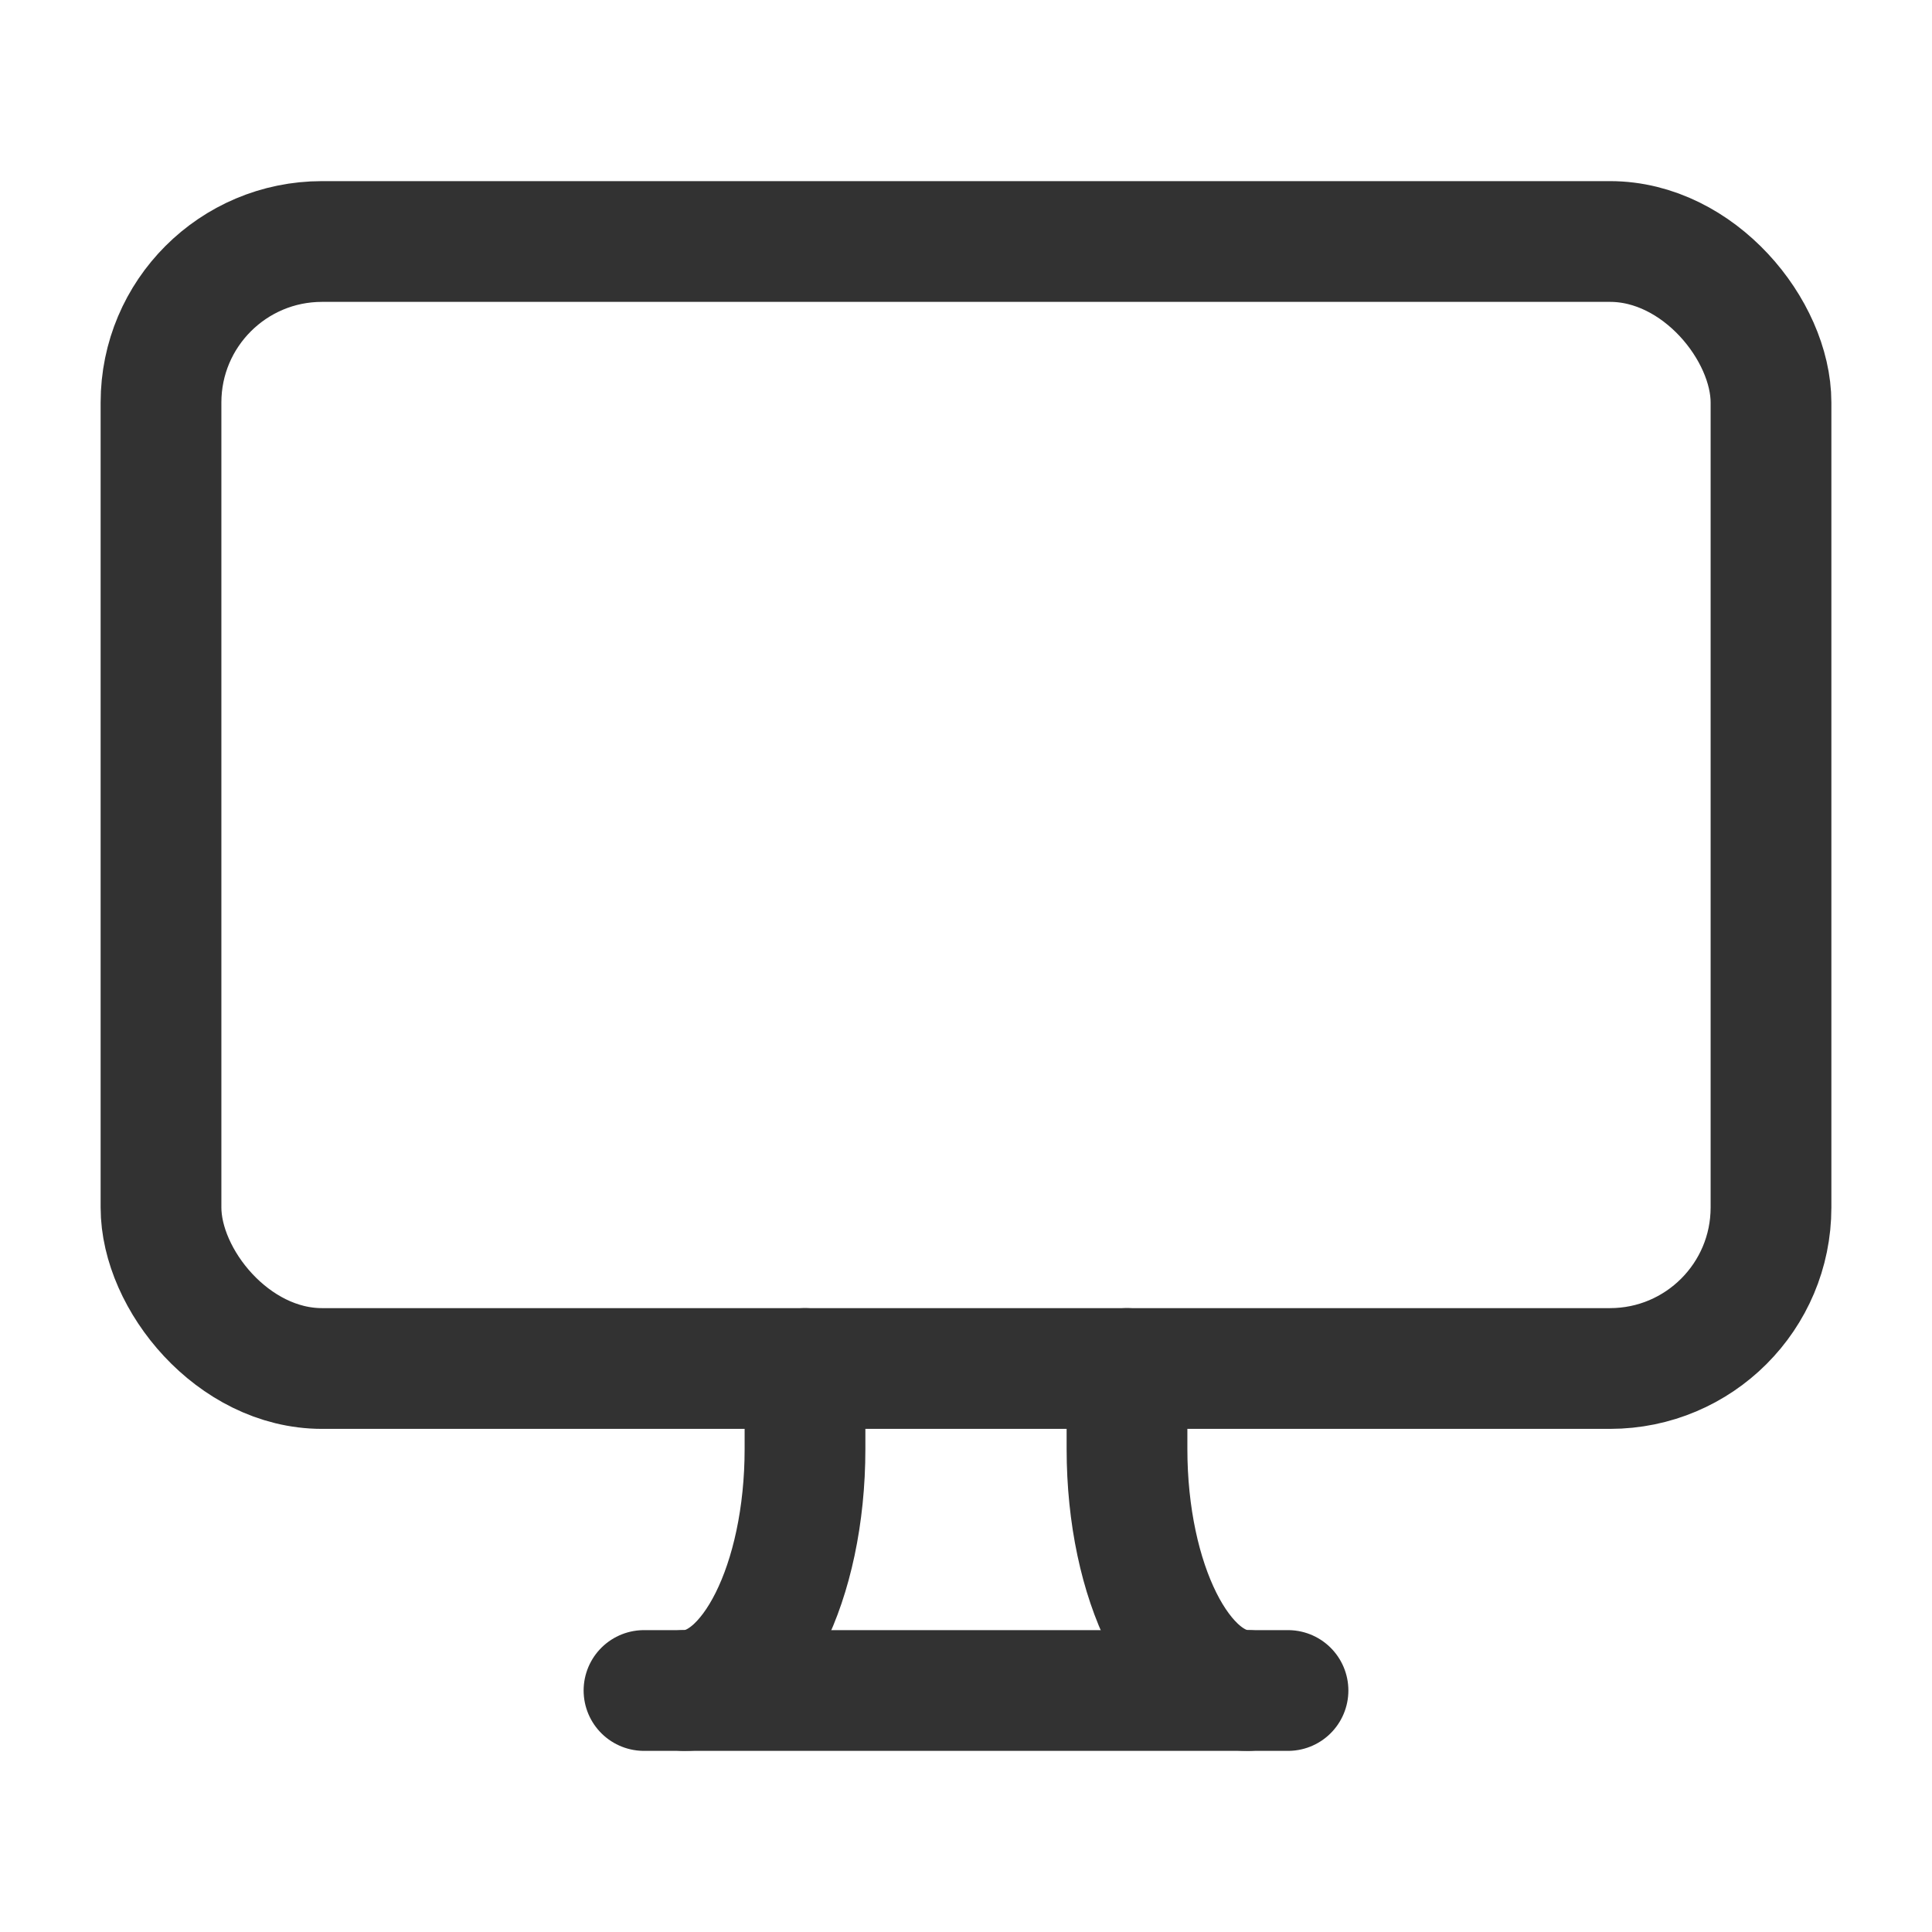 <svg xmlns="http://www.w3.org/2000/svg" viewBox="0 0 24 24"><line x1="16" y1="21" x2="8" y2="21" fill="none" stroke="#323232" stroke-linecap="round" stroke-linejoin="round" stroke-width="1.5"/><rect x="2" y="3" width="20" height="14" rx="2" stroke-width="1.5" stroke="#323232" stroke-linecap="round" stroke-linejoin="round" fill="none"/><path d="M14,17v1c0,1.657.672,3,1.5,3" fill="none" stroke="#323232" stroke-linecap="round" stroke-linejoin="round" stroke-width="1.5"/><path d="M10,17v1c0,1.657-.672,3-1.5,3" fill="none" stroke="#323232" stroke-linecap="round" stroke-linejoin="round" stroke-width="1.5"/><rect width="24" height="24" fill="none"/></svg>